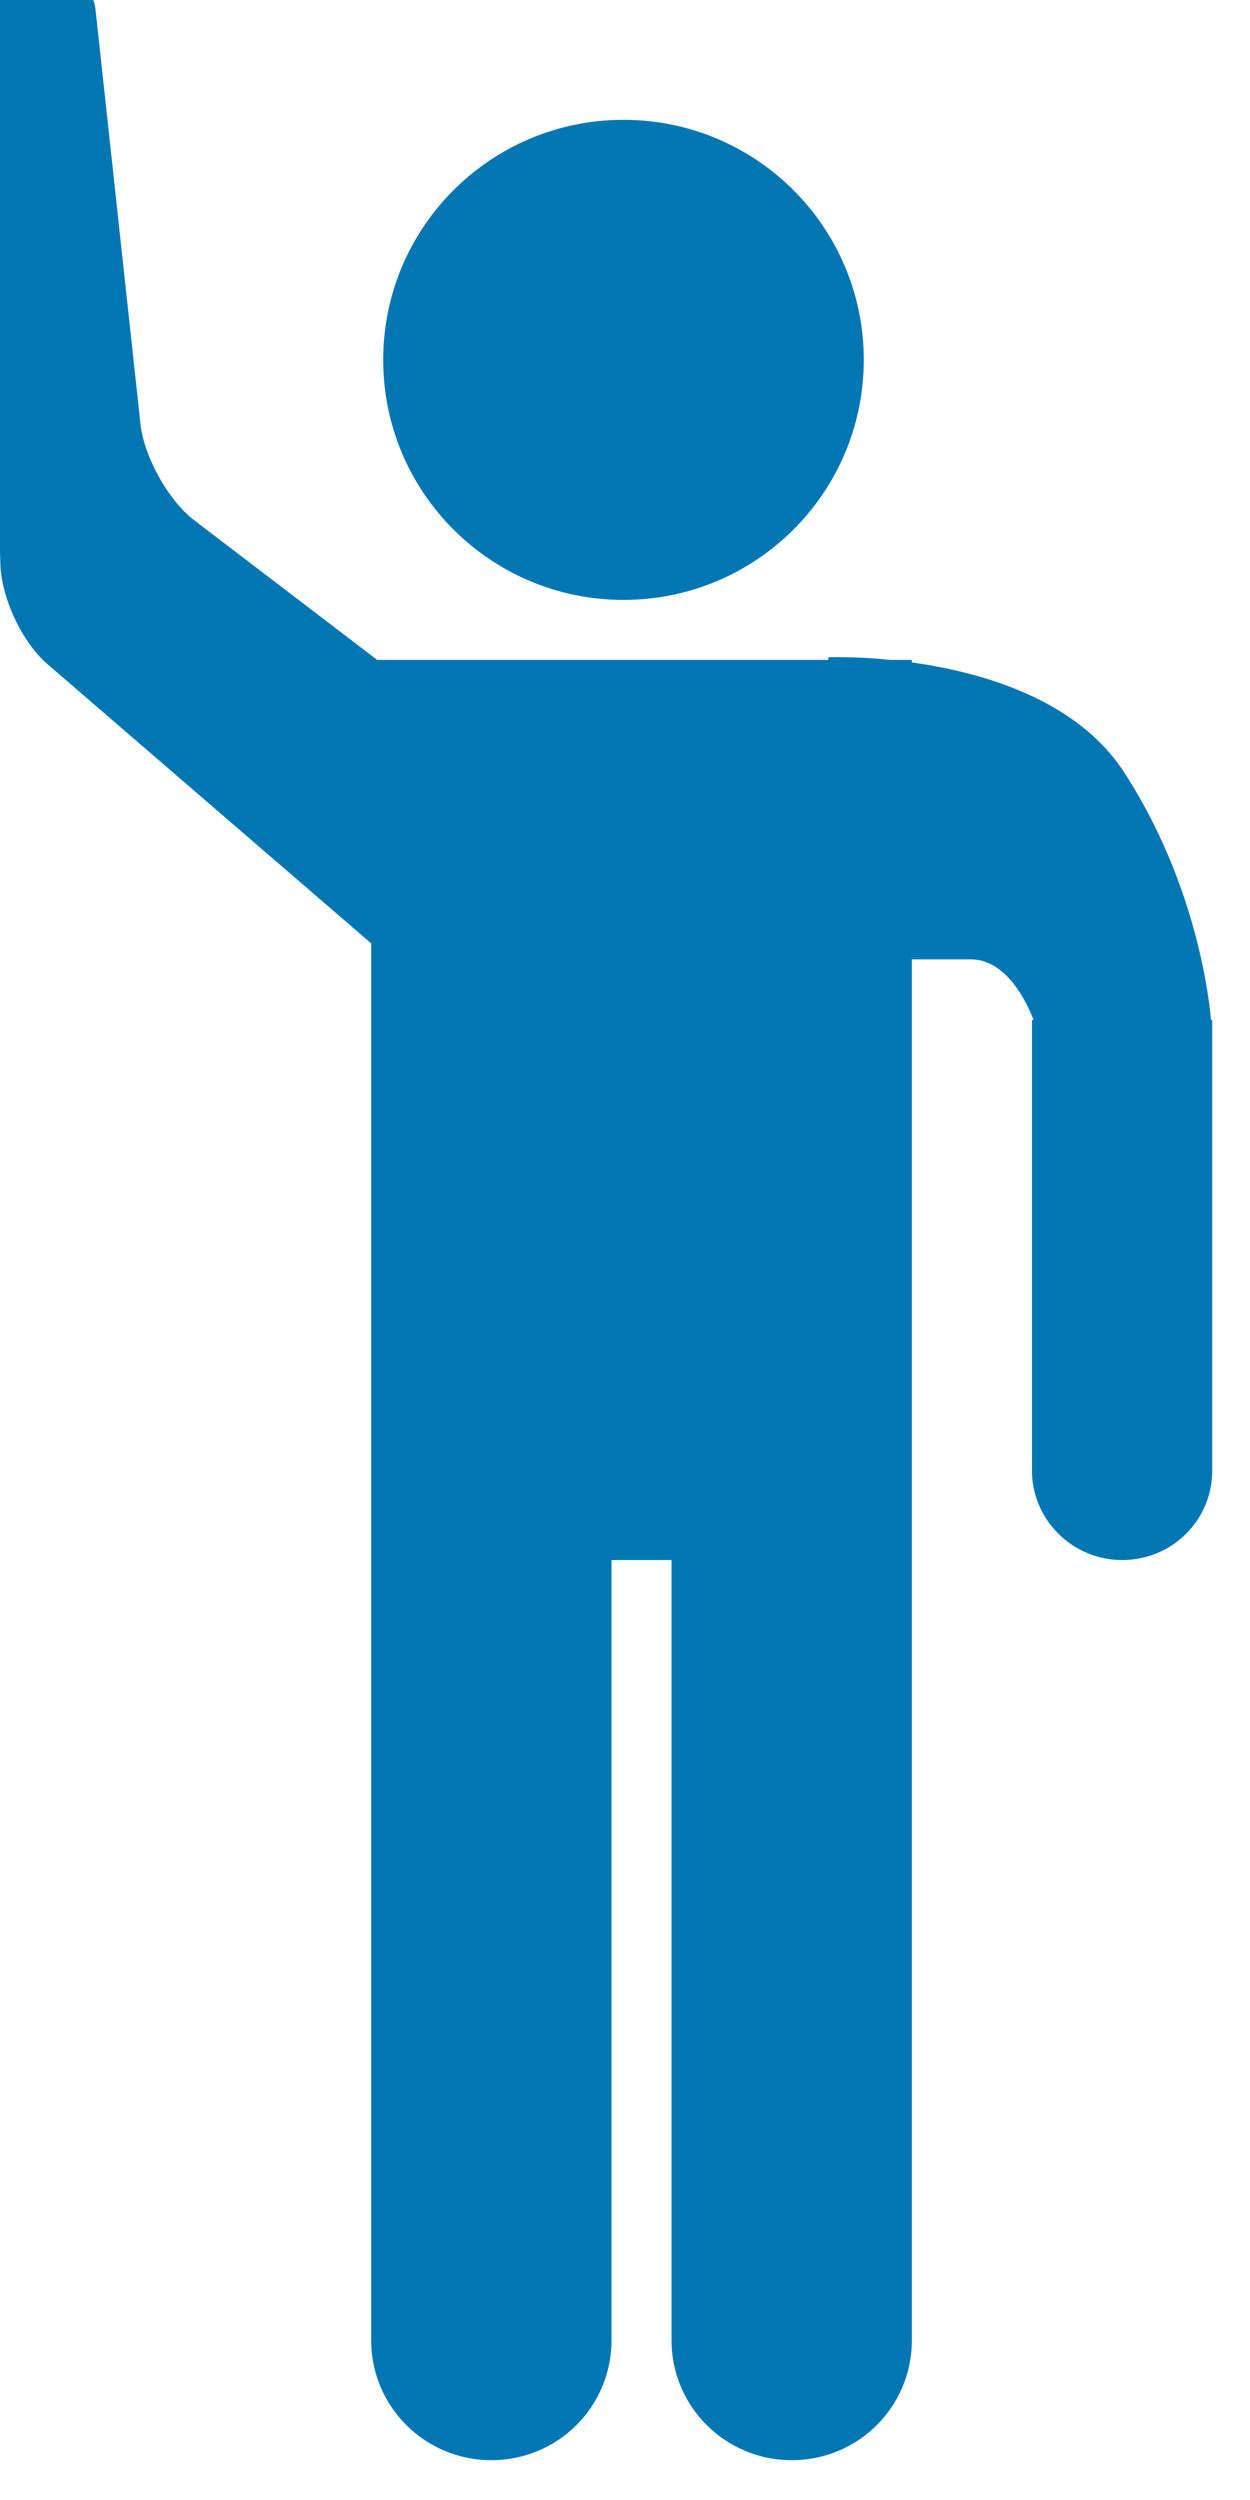<?xml version="1.0" encoding="UTF-8" standalone="no"?>
<!DOCTYPE svg PUBLIC "-//W3C//DTD SVG 1.1//EN" "http://www.w3.org/Graphics/SVG/1.1/DTD/svg11.dtd">
<svg width="100%" height="100%" viewBox="0 0 10 20" version="1.1" xmlns="http://www.w3.org/2000/svg" xmlns:xlink="http://www.w3.org/1999/xlink" xml:space="preserve" xmlns:serif="http://www.serif.com/" style="fill-rule:evenodd;clip-rule:evenodd;stroke-linejoin:round;stroke-miterlimit:1.414;">
    <g transform="matrix(1,0,0,1,-1782.28,-333.613)">
        <g transform="matrix(0.795,0,0,2.892,663.109,230.156)">
            <g id="Hail" transform="matrix(1.209,-1.63899e-18,1.20563e-17,0.332,1015.55,-35.773)">
                <path d="M327.5,223.362L327.5,235.002C327.5,235.554 327.948,236 328.5,236C329.056,236 329.5,235.553 329.5,235.002L329.5,228.5L330,228.5L330,235.002C330,235.554 330.448,236 331,236C331.556,236 332,235.553 332,235.002L332,227.75L332,223.495C332.118,223.495 332.347,223.495 332.493,223.495C332.817,223.495 332.988,223.932 333.013,224L333,224L333,227.757C333,228.162 333.336,228.5 333.75,228.5C334.167,228.5 334.5,228.167 334.5,227.757L334.5,224L334.49,224C334.474,223.812 334.365,222.857 333.766,221.935C333.37,221.325 332.579,221.102 332,221.021L332,221L331.824,221C331.518,220.969 331.305,220.978 331.305,220.978L331.305,221L327.55,221L326.024,219.834C325.819,219.678 325.61,219.313 325.58,219.037L325.206,215.586C325.183,215.372 324.986,215.191 324.767,215.198L324.638,215.203C324.421,215.21 324.249,215.393 324.257,215.611L324.414,220.205C324.423,220.49 324.598,220.857 324.805,221.035L327.5,223.362ZM329.6,220.5C330.705,220.5 331.6,219.605 331.6,218.5C331.6,217.395 330.705,216.5 329.6,216.5C328.495,216.5 327.6,217.395 327.6,218.5C327.6,219.605 328.495,220.5 329.6,220.5Z" style="fill:rgb(0,119,178);"/>
            </g>
        </g>
    </g>
</svg>
